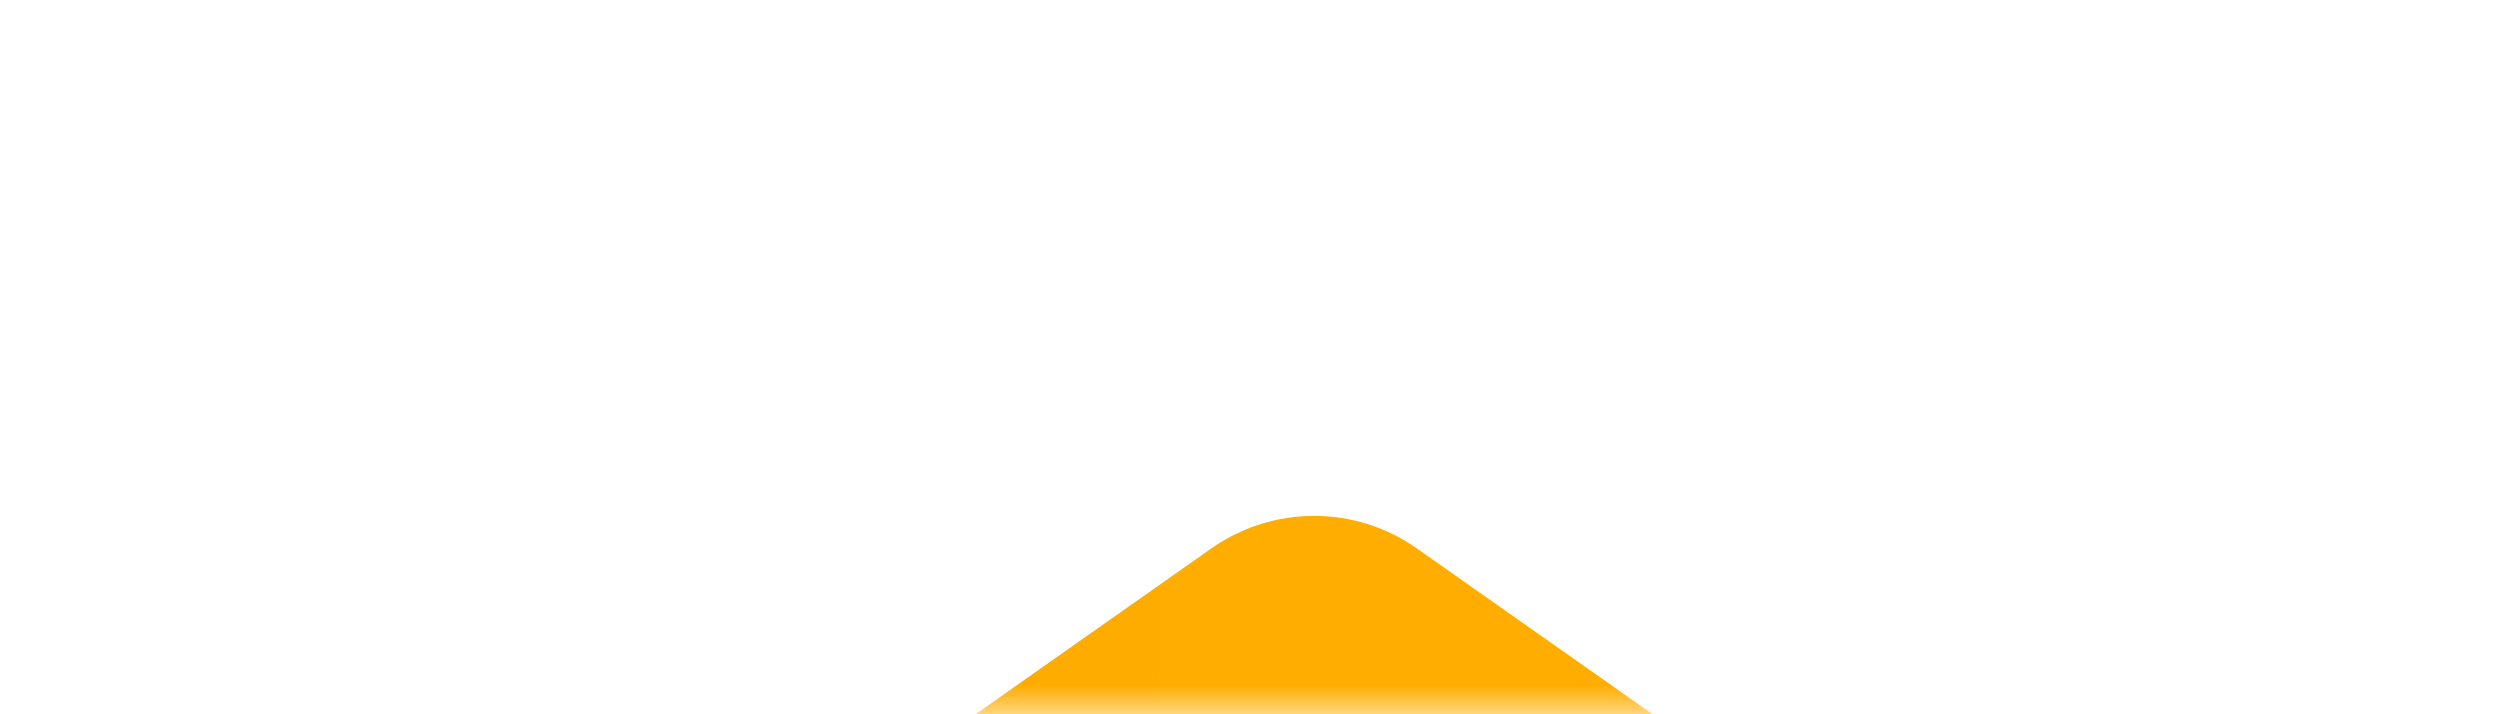<svg width="42" height="12" viewBox="0 0 42 12" fill="none" xmlns="http://www.w3.org/2000/svg">
<mask id="mask0_599_2478" style="mask-type:alpha" maskUnits="userSpaceOnUse" x="0" y="0" width="42" height="12">
<rect width="42" height="12" fill="white"/>
</mask>
<g mask="url(#mask0_599_2478)">
<g filter="url(#filter0_d_599_2478)">
<path d="M-76 43.944C-76 24.584 -60.305 8.889 -40.944 8.889H3.424C7.337 8.889 11.153 7.681 14.353 5.431L20.351 1.213C21.387 0.485 22.767 0.485 23.802 1.213L29.8 5.431C33.001 7.681 36.817 8.889 40.729 8.889H300.944C320.305 8.889 336 24.584 336 43.944V43.944C336 63.305 320.305 79 300.944 79H-40.944C-60.305 79 -76 63.305 -76 43.944V43.944Z" fill="url(#paint0_linear_599_2478)"/>
</g>
</g>
<defs>
<filter id="filter0_d_599_2478" x="-86" y="-1.333" width="432" height="98.332" filterUnits="userSpaceOnUse" color-interpolation-filters="sRGB">
<feFlood flood-opacity="0" result="BackgroundImageFix"/>
<feColorMatrix in="SourceAlpha" type="matrix" values="0 0 0 0 0 0 0 0 0 0 0 0 0 0 0 0 0 0 127 0" result="hardAlpha"/>
<feMorphology radius="5" operator="erode" in="SourceAlpha" result="effect1_dropShadow_599_2478"/>
<feOffset dy="8"/>
<feGaussianBlur stdDeviation="7.5"/>
<feColorMatrix type="matrix" values="0 0 0 0 0 0 0 0 0 0 0 0 0 0 0 0 0 0 0.1 0"/>
<feBlend mode="normal" in2="BackgroundImageFix" result="effect1_dropShadow_599_2478"/>
<feBlend mode="normal" in="SourceGraphic" in2="effect1_dropShadow_599_2478" result="shape"/>
</filter>
<linearGradient id="paint0_linear_599_2478" x1="336" y1="40" x2="-76" y2="40" gradientUnits="userSpaceOnUse">
<stop stop-color="#FFCC00"/>
<stop offset="1" stop-color="#FFA300"/>
</linearGradient>
</defs>
</svg>
